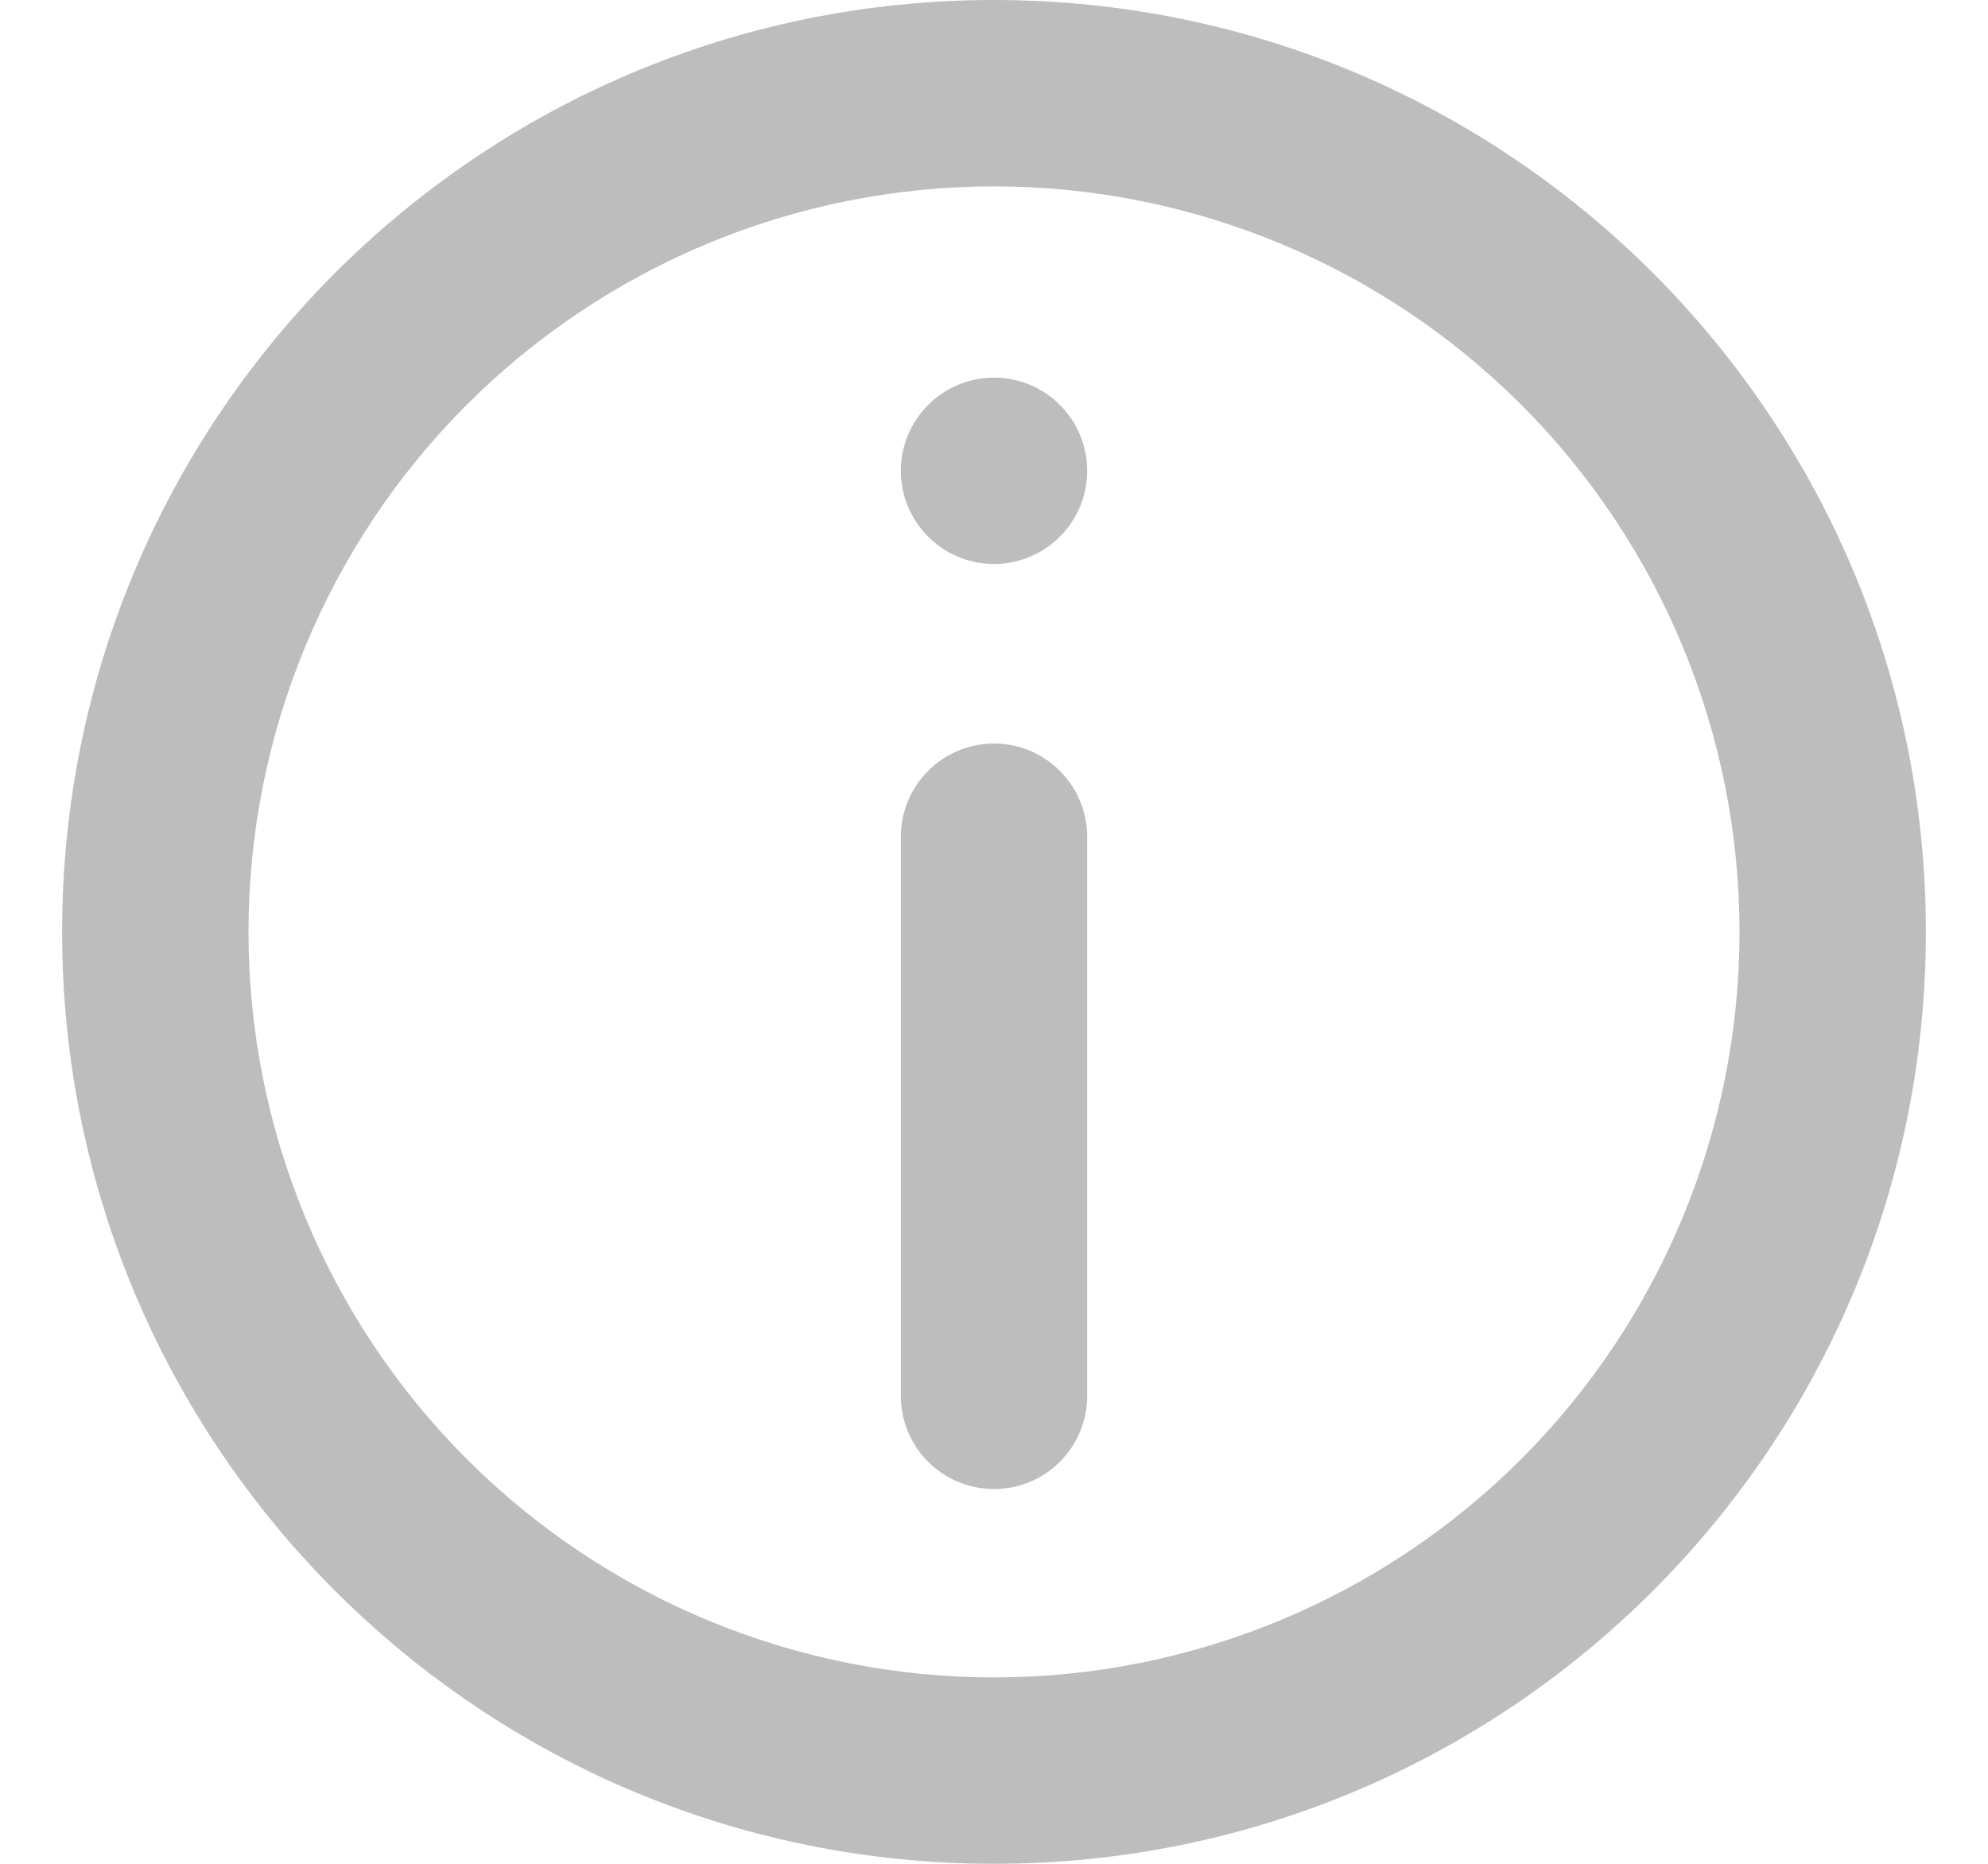 <svg width="16" height="15" viewBox="0 0 16 15" fill="none" xmlns="http://www.w3.org/2000/svg">
<g clip-path="url(#clip0)">
<path d="M7.25 6.734C7.25 6.535 7.329 6.345 7.47 6.204C7.61 6.063 7.801 5.984 8 5.984C8.199 5.984 8.39 6.063 8.53 6.204C8.671 6.345 8.75 6.535 8.75 6.734V11.234C8.75 11.433 8.671 11.624 8.53 11.765C8.39 11.905 8.199 11.984 8 11.984C7.801 11.984 7.61 11.905 7.47 11.765C7.329 11.624 7.25 11.433 7.25 11.234V6.734Z" fill="#BDBDBD"/>
<path d="M8 3.039C7.801 3.039 7.61 3.118 7.47 3.259C7.329 3.399 7.25 3.59 7.25 3.789C7.25 3.988 7.329 4.179 7.47 4.319C7.61 4.46 7.801 4.539 8 4.539C8.199 4.539 8.39 4.46 8.53 4.319C8.671 4.179 8.75 3.988 8.75 3.789C8.75 3.59 8.671 3.399 8.53 3.259C8.39 3.118 8.199 3.039 8 3.039Z" fill="#BDBDBD"/>
<path fill-rule="evenodd" clip-rule="evenodd" d="M8 0C3.858 0 0.5 3.358 0.5 7.5C0.5 11.642 3.858 15 8 15C12.142 15 15.5 11.642 15.5 7.5C15.5 3.358 12.142 0 8 0ZM2 7.5C2 9.091 2.632 10.617 3.757 11.743C4.883 12.868 6.409 13.5 8 13.5C9.591 13.5 11.117 12.868 12.243 11.743C13.368 10.617 14 9.091 14 7.5C14 5.909 13.368 4.383 12.243 3.257C11.117 2.132 9.591 1.5 8 1.5C6.409 1.5 4.883 2.132 3.757 3.257C2.632 4.383 2 5.909 2 7.5Z" fill="#BDBDBD"/>
</g>
<defs>
<clipPath id="clip0">
<rect width="15" height="15" fill="white" transform="translate(0.5)"/>
</clipPath>
</defs>
</svg>
